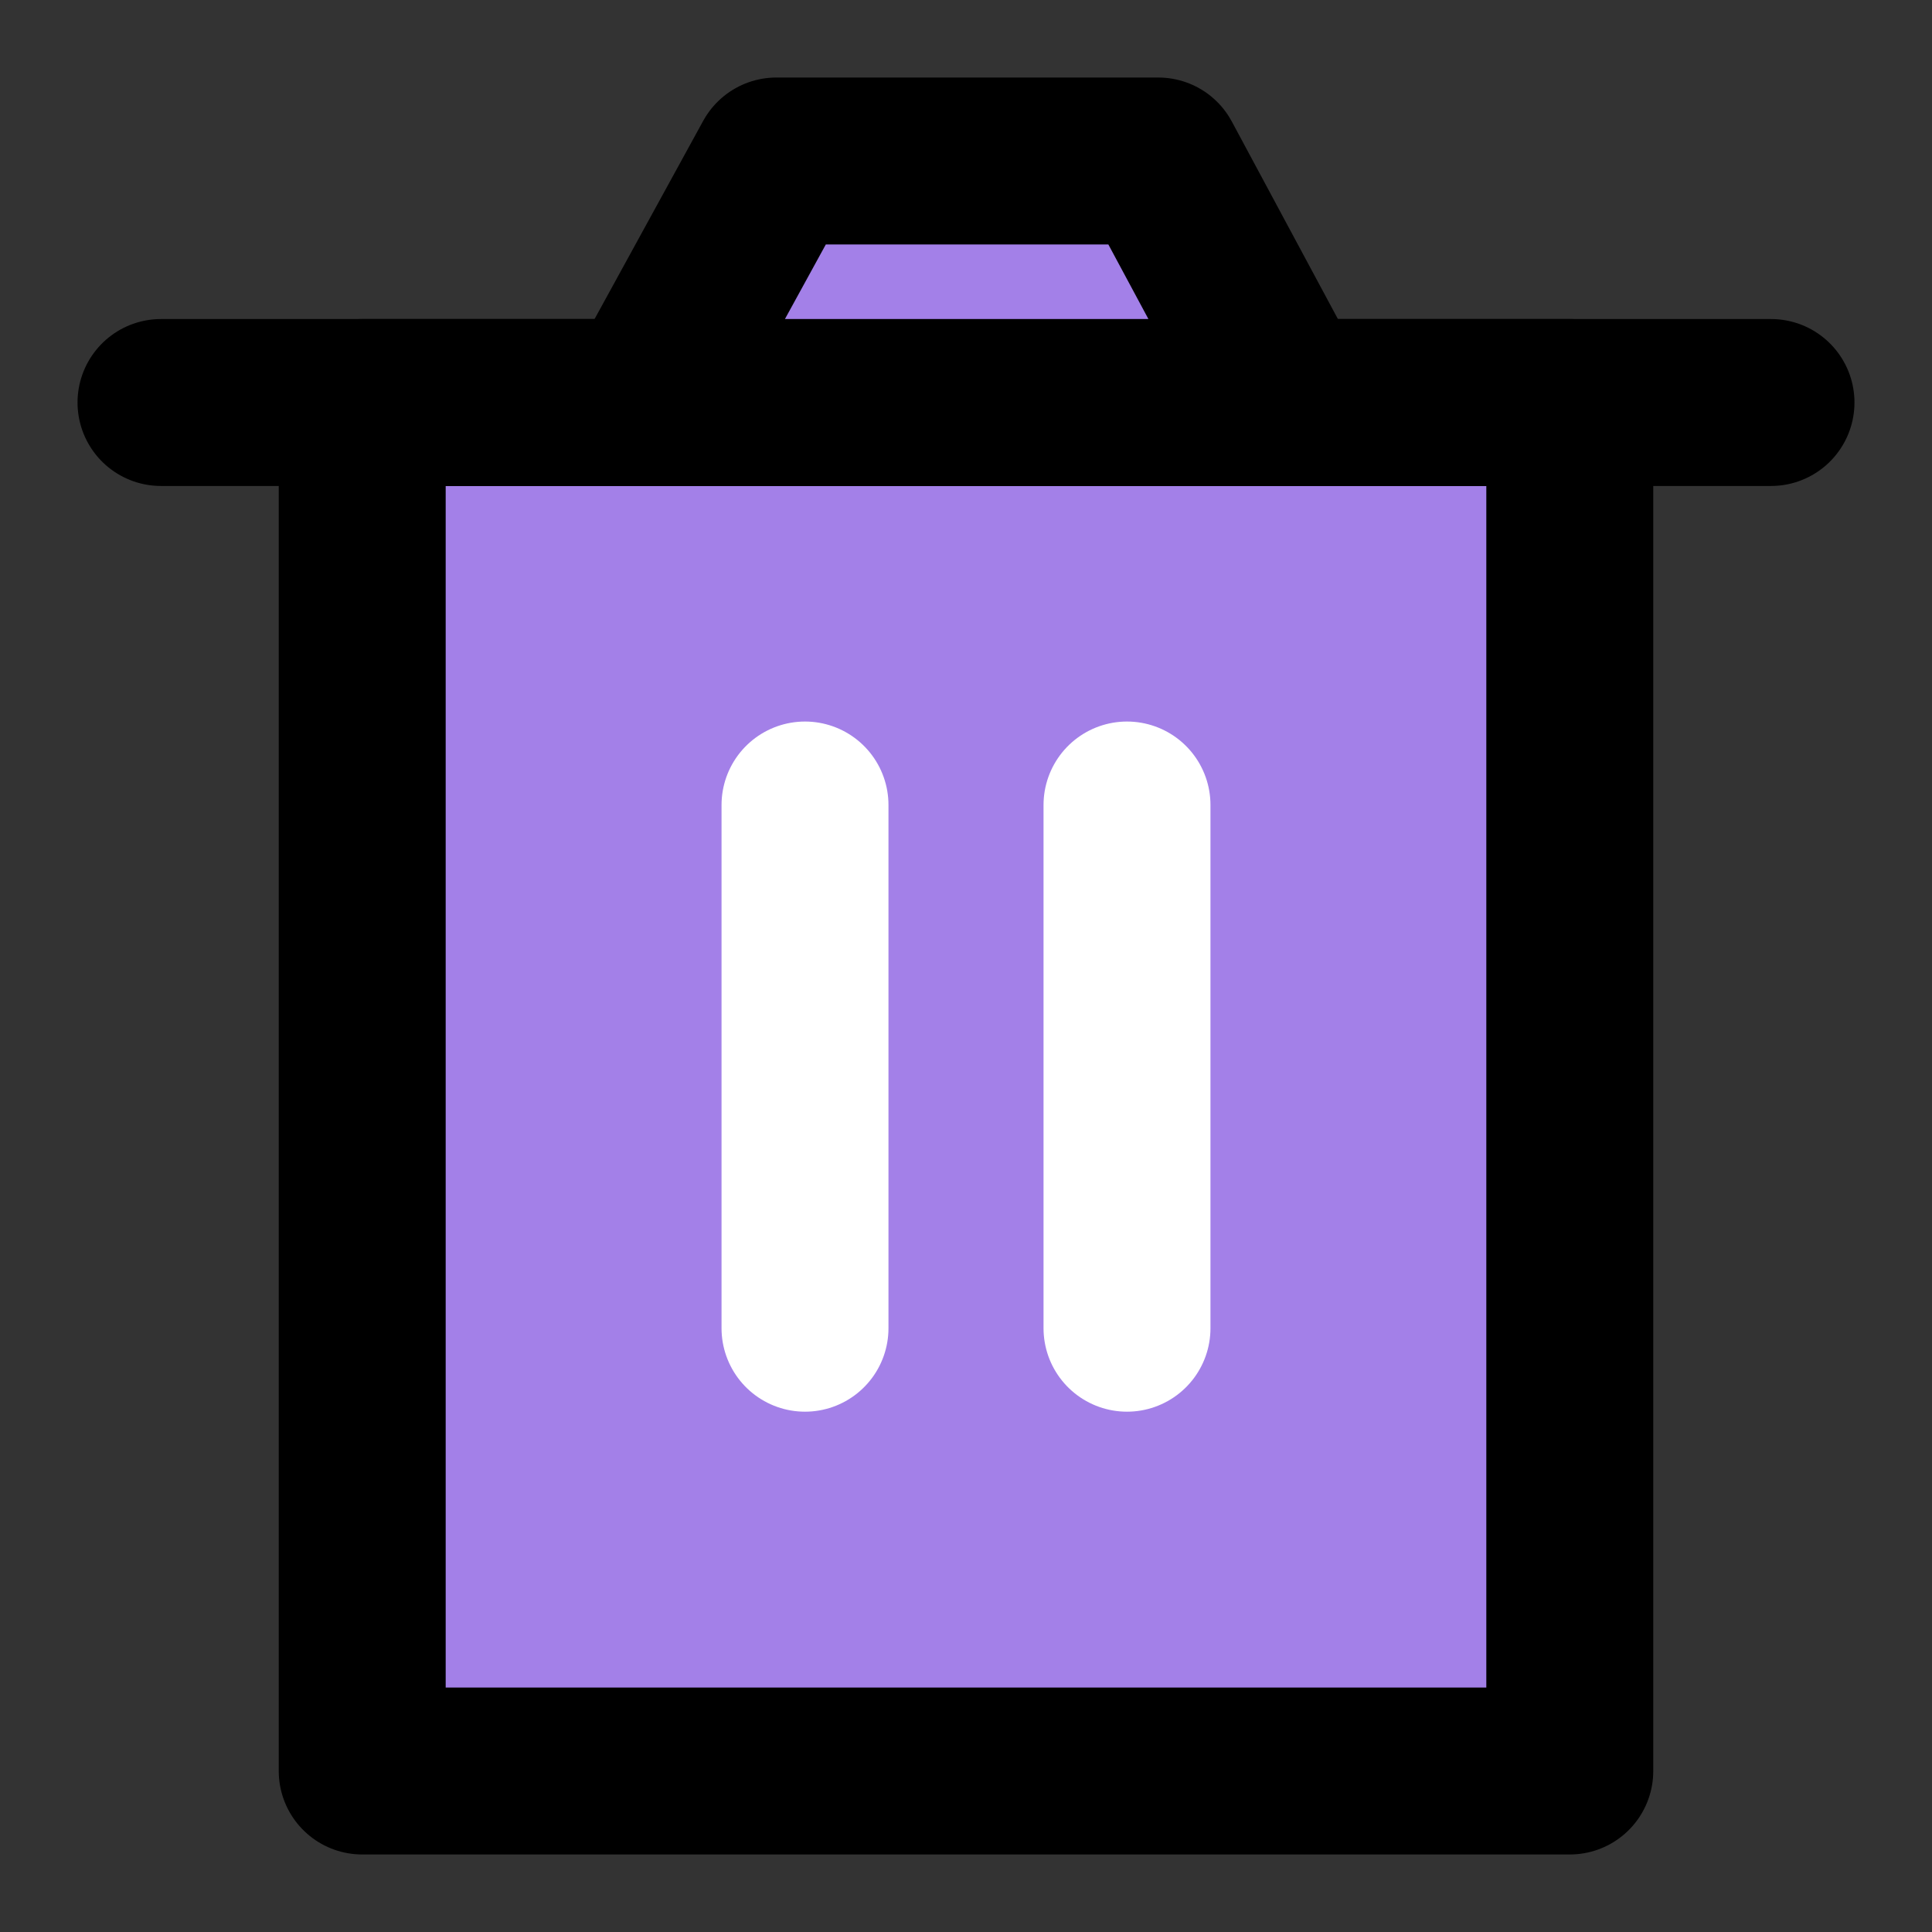 <svg width="27" height="27" viewBox="0 0 27 27" fill="none" xmlns="http://www.w3.org/2000/svg">
<rect x="0" y="0" width="27" height="27" fill="#333333" stroke="none"/>
<path d="M5.062 5.625V24.75H21.938V5.625H5.062Z" fill="#A380E8" stroke="black" stroke-width="2.333" stroke-linejoin="round"/>
<path d="M11.25 11.25V18.562" stroke="white" stroke-width="2.333" stroke-linecap="round" stroke-linejoin="round"/>
<path d="M15.75 11.25V18.562" stroke="white" stroke-width="2.333" stroke-linecap="round" stroke-linejoin="round"/>
<path d="M2.25 5.625H24.75" stroke="black" stroke-width="2.333" stroke-linecap="round" stroke-linejoin="round"/>
<path d="M9 5.625L10.85 2.25H16.187L18 5.625H9Z" fill="#A380E8" stroke="black" stroke-width="2.333" stroke-linejoin="round"/>
</svg>

